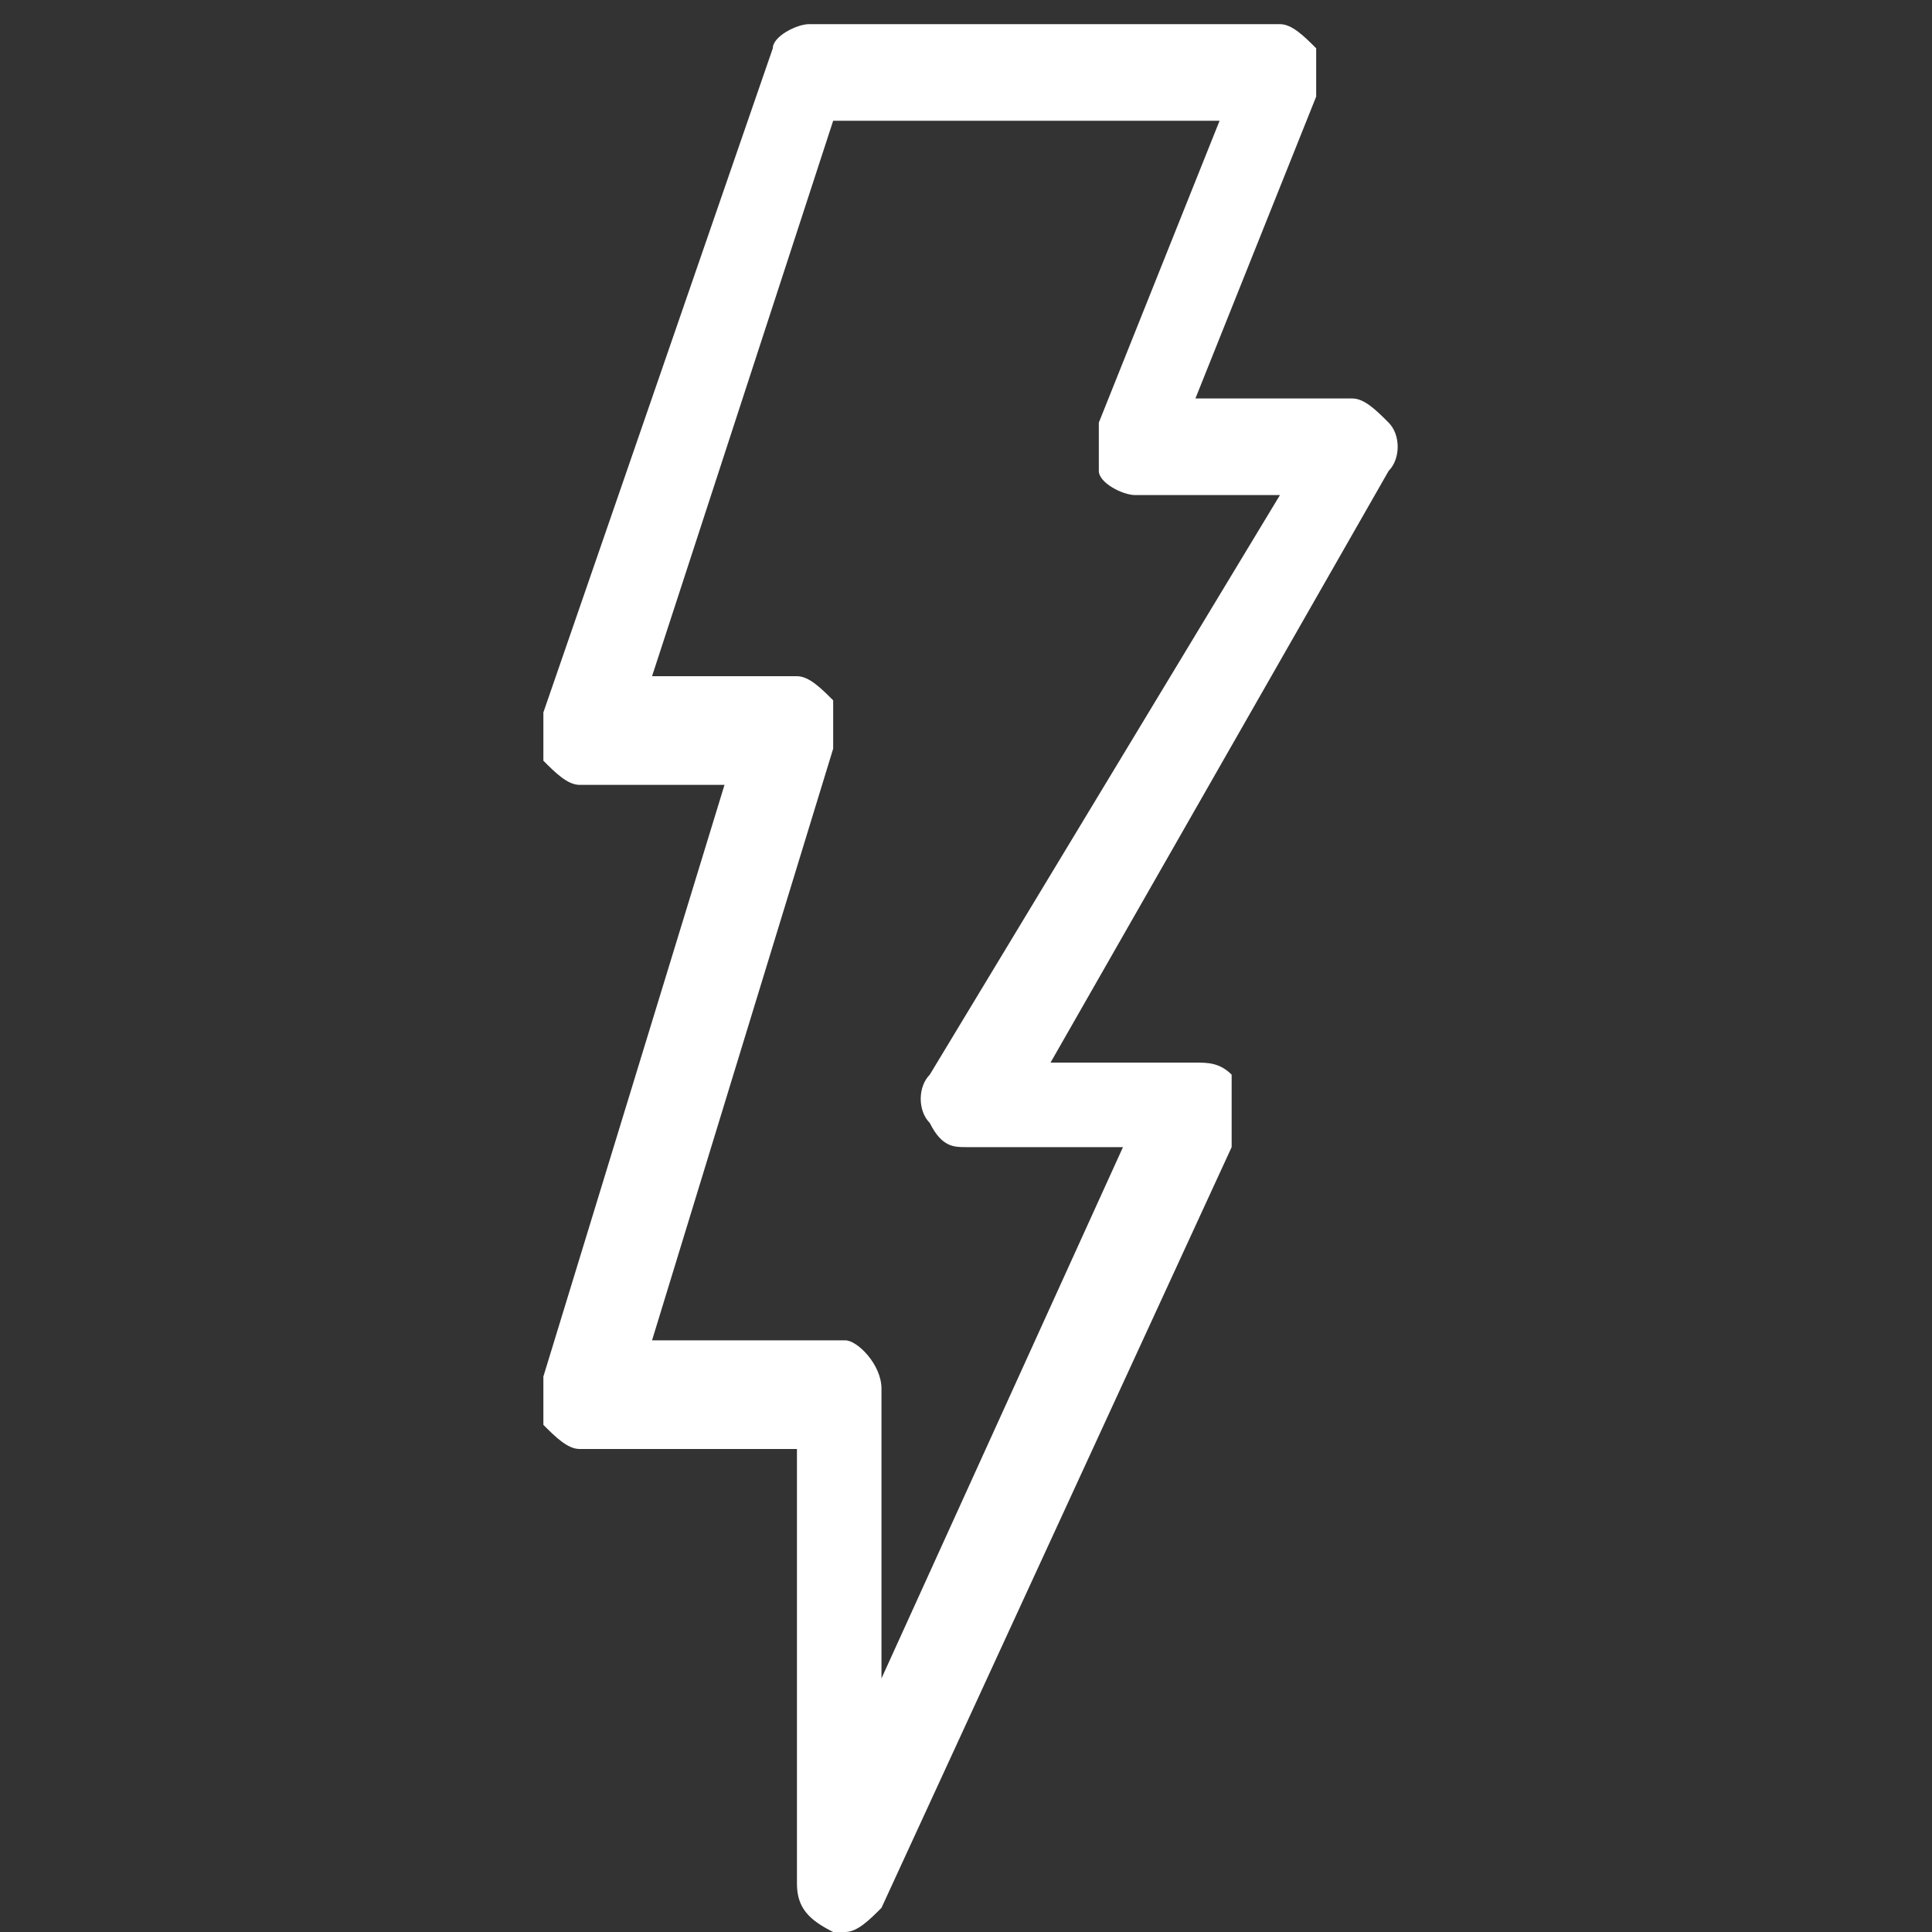 <svg xmlns="http://www.w3.org/2000/svg" viewBox="0 0 16 16"><rect x="0" y="0" width="16" height="16" fill="#333333" stroke="none"/><path fill="none" d="M0 0h16v16H0z"/><path d="M10.2 8.9c-.1-.1-.2-.1-.3-.1H8.7l2.8-4.9c.1-.1.1-.3 0-.4-.1-.1-.2-.2-.3-.2H9.9l1-2.5V.4c-.1-.1-.2-.2-.3-.2H6.7c-.1 0-.3.1-.3.2L4.5 5.9v.4c.1.1.2.2.3.2H6l-1.5 4.9v.4c.1.1.2.2.3.2h1.8v3.6c0 .2.1.3.3.4H7c.1 0 .2-.1.3-.2l2.9-6.3v-.6zm-2.9 5v-2.4c0-.2-.2-.4-.3-.4H5.4l1.5-4.9v-.4c-.1-.1-.2-.2-.3-.2H5.4L6.9 1h3.2l-1 2.5v.4c0 .1.2.2.3.2h1.2L7.7 8.9c-.1.1-.1.3 0 .4.1.2.2.2.3.2h1.3l-2 4.4z" fill="#fff"/></svg>

